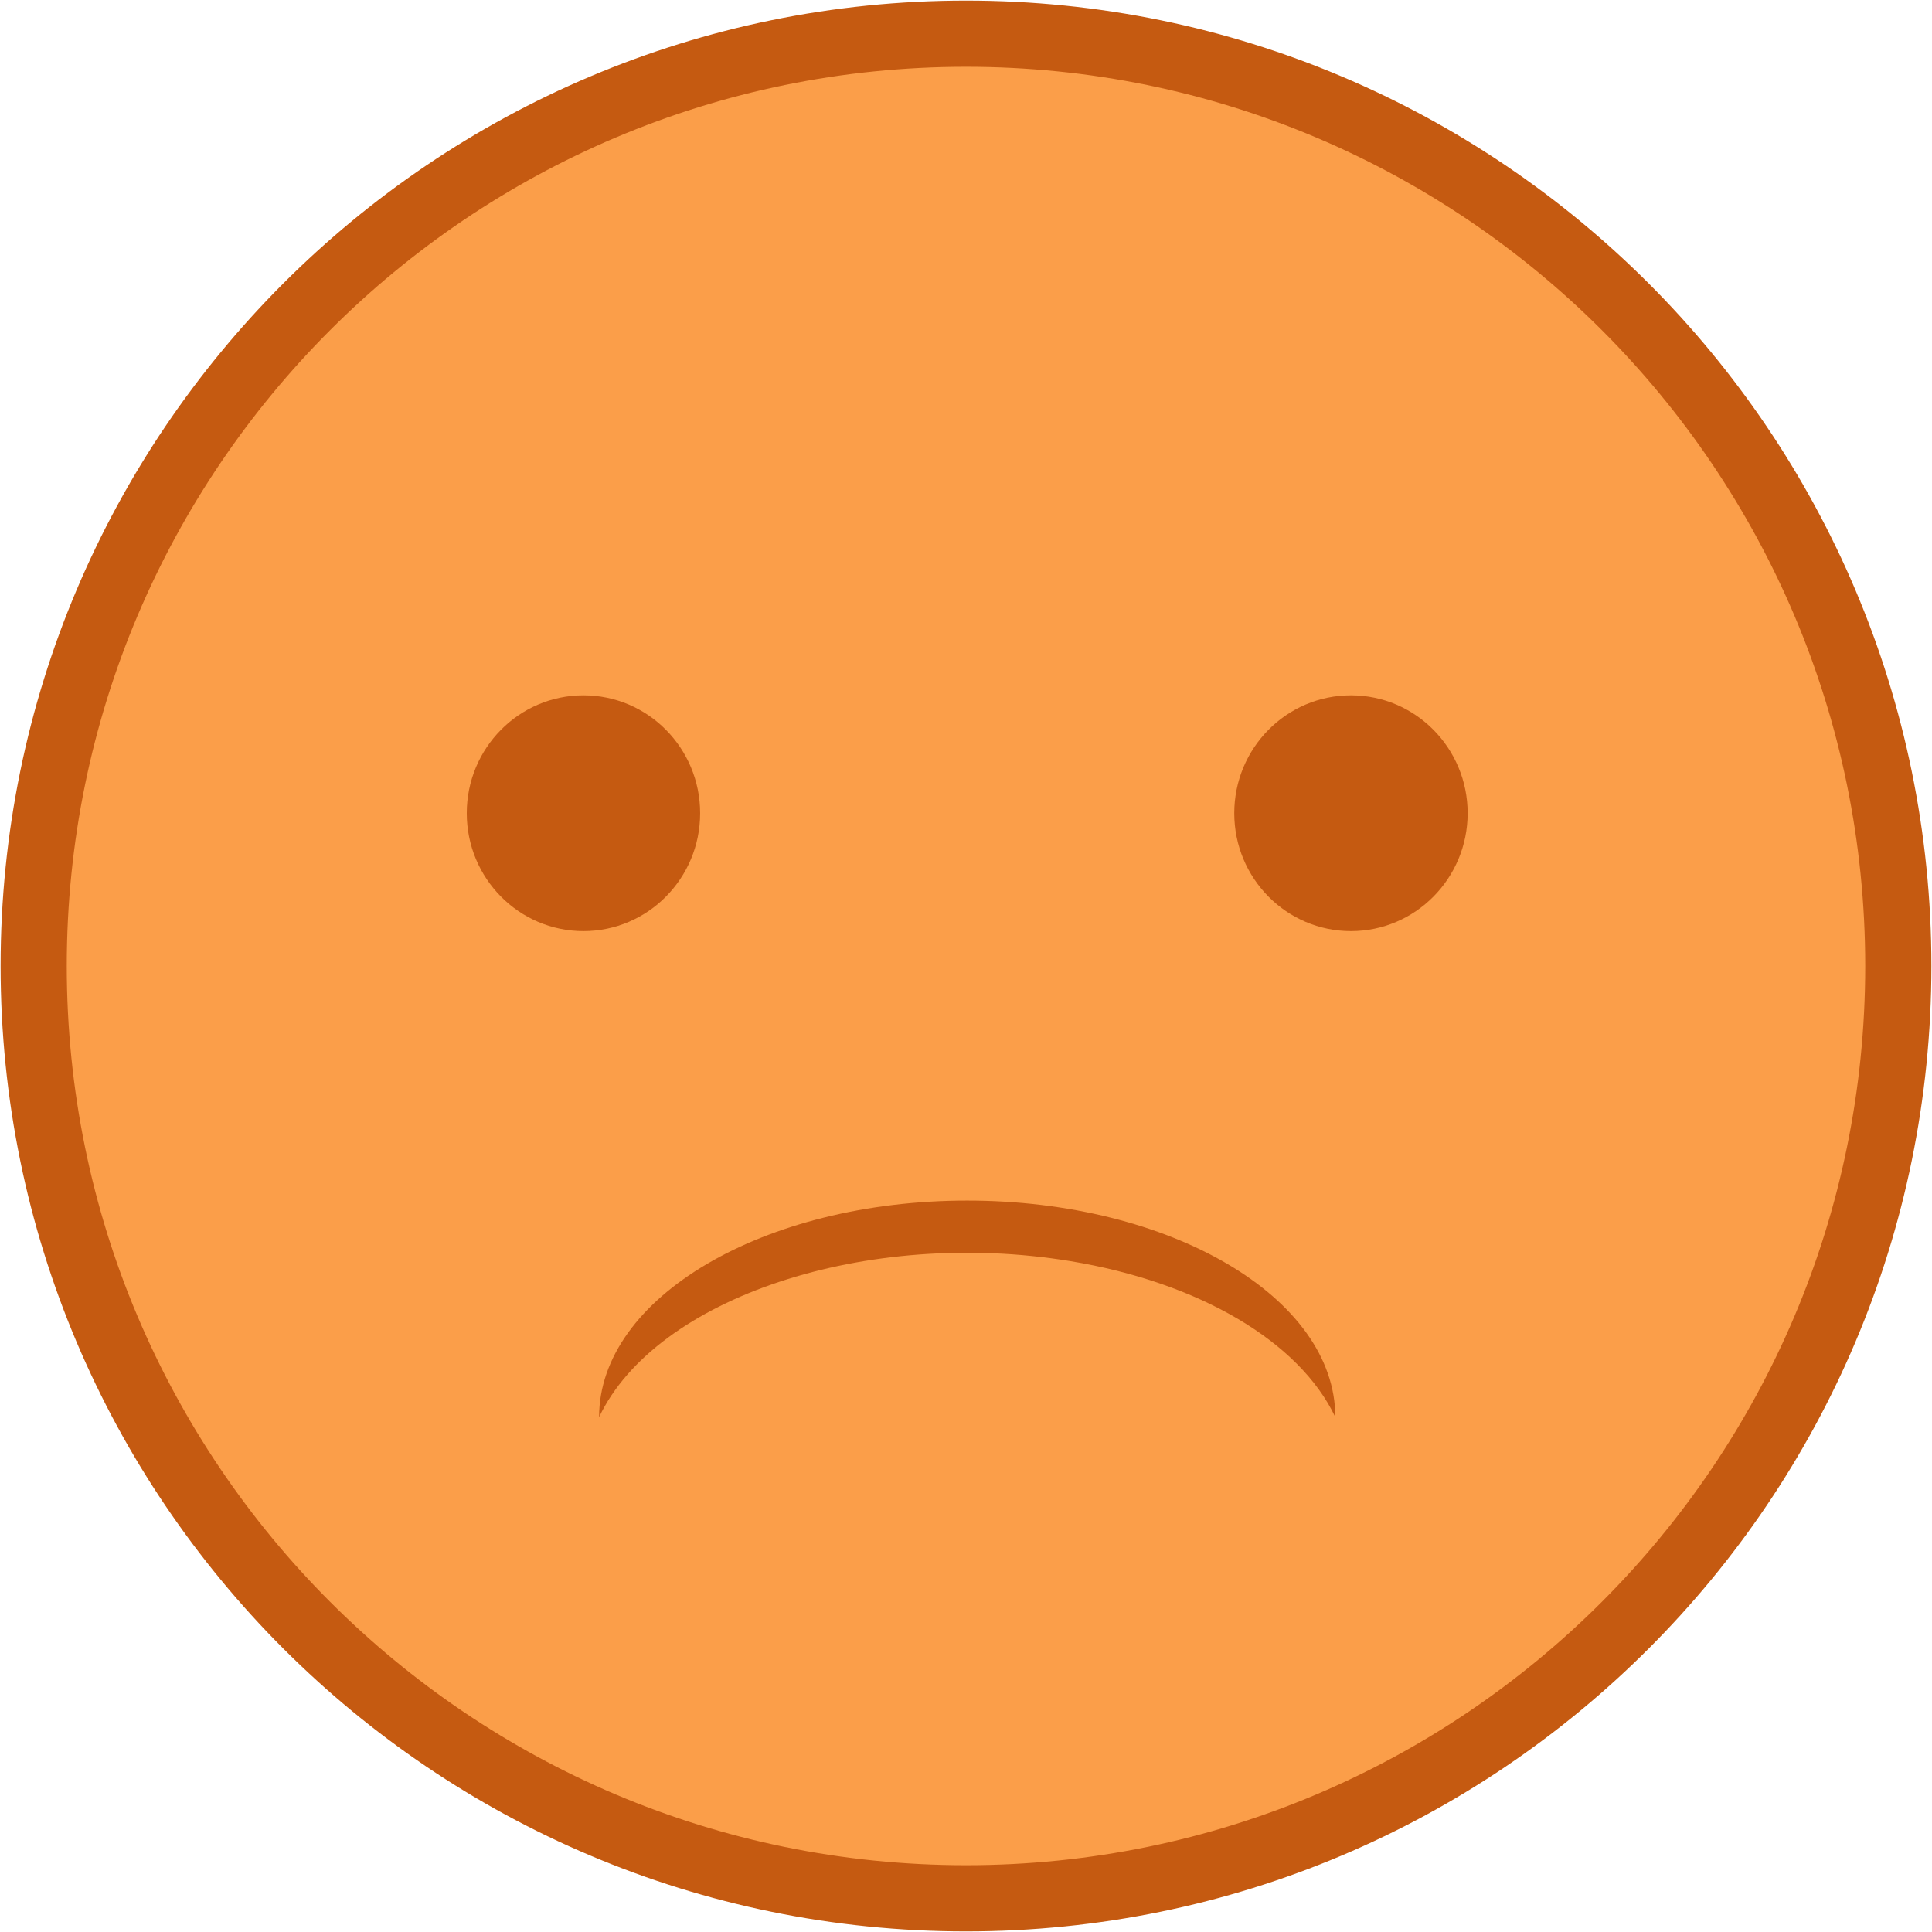 <svg width="803" height="803" xmlns="http://www.w3.org/2000/svg" xmlns:xlink="http://www.w3.org/1999/xlink" xml:space="preserve" overflow="hidden"><g transform="translate(-2738 -366)"><path d="M2752 767.5C2752 553.49 2925.49 380 3139.5 380 3353.51 380 3527 553.49 3527 767.5 3527 981.51 3353.51 1155 3139.5 1155 2925.49 1155 2752 981.51 2752 767.5Z" stroke="#C55A11" stroke-width="27.5" stroke-miterlimit="8" fill="#FB9E49" fill-rule="evenodd"/><path d="M90 306C40.294 306 0 237.5 0 153-1.14582e-14 68.501 40.294-1.9479e-14 90-3.89579e-14 40.294 23.613 11.26 111.255 25.15 195.754 33.943 249.249 58.533 291.052 90 306Z" fill="#C55A11" fill-rule="evenodd" transform="matrix(1.83697e-16 1 1 -1.83697e-16 2987 865)"/><path d="M2932 704C2932 676.938 2953.71 655 2980.5 655 3007.29 655 3029 676.938 3029 704 3029 731.062 3007.29 753 2980.5 753 2953.71 753 2932 731.062 2932 704Z" fill="#C55A11" fill-rule="evenodd"/><path d="M0 49C-6.17472e-15 21.938 21.714-6.23837e-15 48.5-1.24767e-14 75.286-2.49535e-14 97 21.938 97 49 97 76.062 75.286 98 48.5 98 21.714 98-3.08736e-14 76.062 0 49Z" fill="#C55A11" fill-rule="evenodd" transform="matrix(-1 0 0 1 3348 655)"/></g></svg>